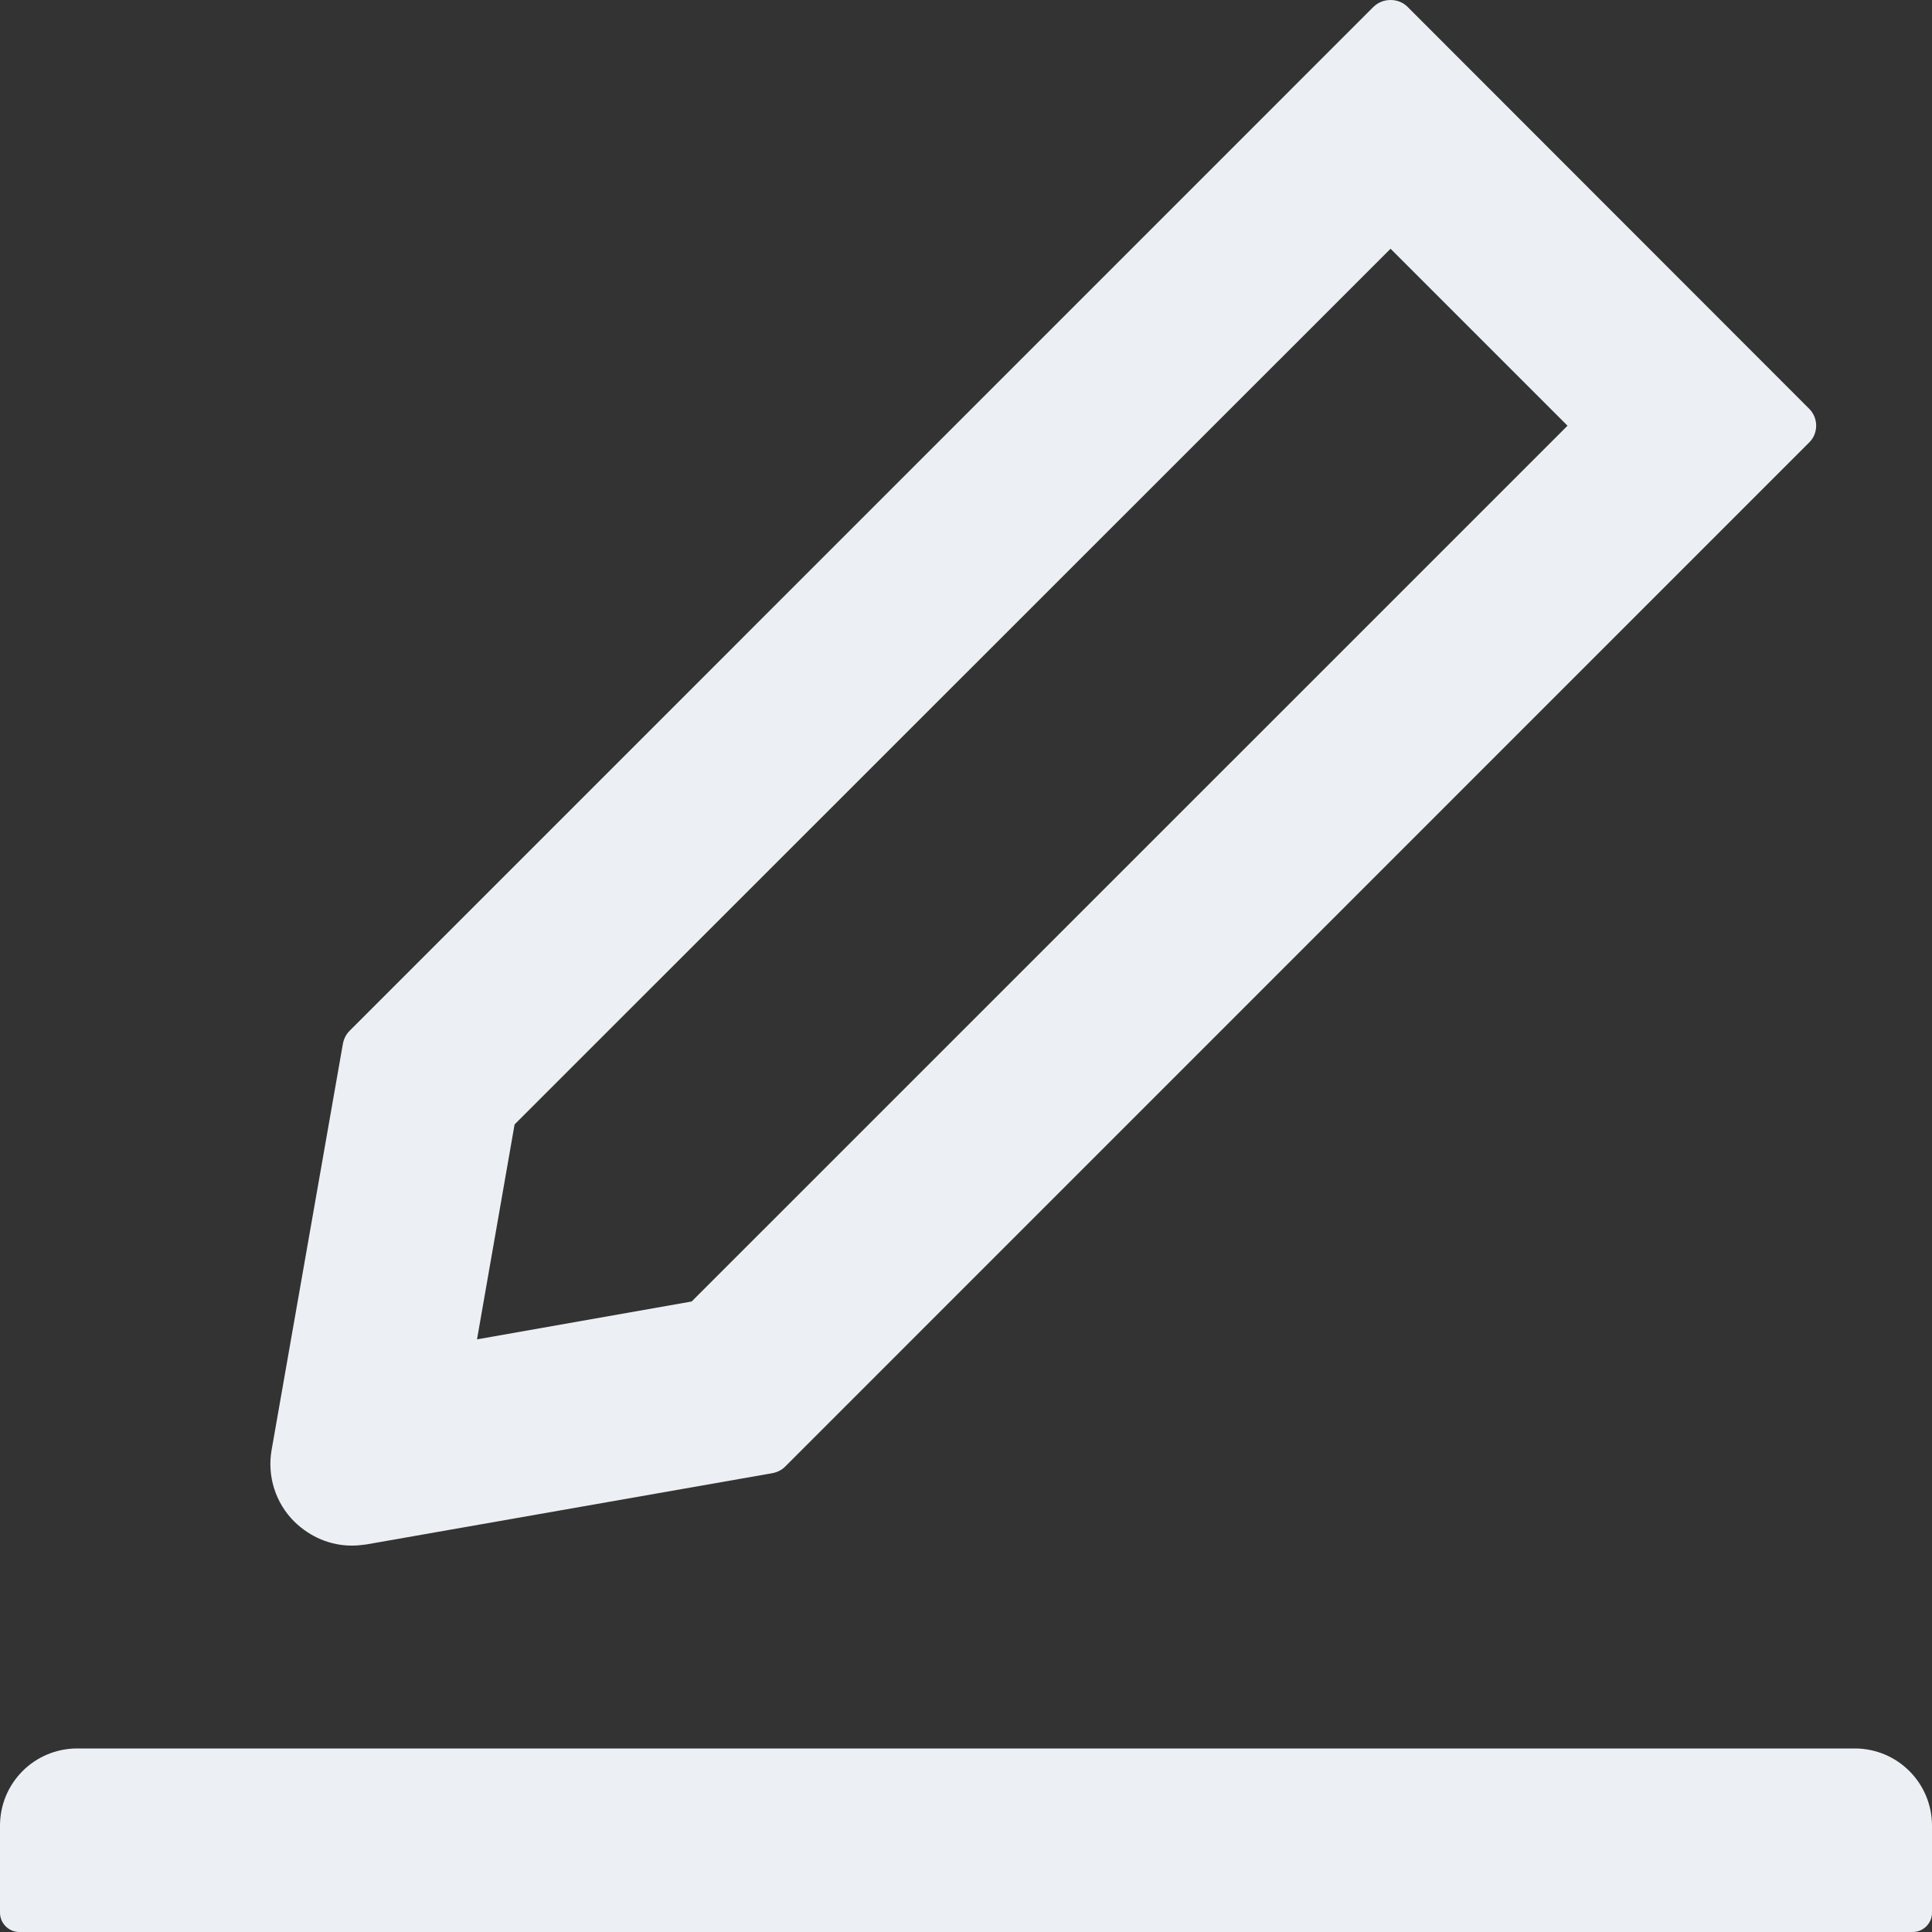 <svg width="20" height="20" viewBox="0 0 20 20" fill="none" xmlns="http://www.w3.org/2000/svg">
<rect x="0" y="0" width="20" height="20" fill="#333333" stroke="none"/>
<path d="M3.643 16C3.692 16 3.743 15.995 3.792 15.988L7.997 15.25C8.047 15.24 8.095 15.217 8.13 15.18L18.727 4.582C18.751 4.559 18.769 4.532 18.782 4.502C18.794 4.471 18.801 4.439 18.801 4.406C18.801 4.374 18.794 4.341 18.782 4.311C18.769 4.281 18.751 4.253 18.727 4.23L14.572 0.072C14.525 0.025 14.463 0 14.395 0C14.328 0 14.265 0.025 14.217 0.072L3.62 10.67C3.583 10.707 3.56 10.752 3.55 10.803L2.812 15.008C2.788 15.141 2.797 15.279 2.838 15.409C2.879 15.539 2.951 15.657 3.047 15.752C3.212 15.912 3.42 16 3.643 16ZM5.327 11.64L14.395 2.575L16.227 4.407L7.16 13.473L4.938 13.865L5.327 11.64ZM19.2 18.1H0.8C0.357 18.1 0 18.457 0 18.9V19.8C0 19.91 0.09 20 0.2 20H19.8C19.91 20 20 19.91 20 19.8V18.9C20 18.457 19.642 18.1 19.2 18.1Z" fill="#ECF0F4"/>
</svg>
